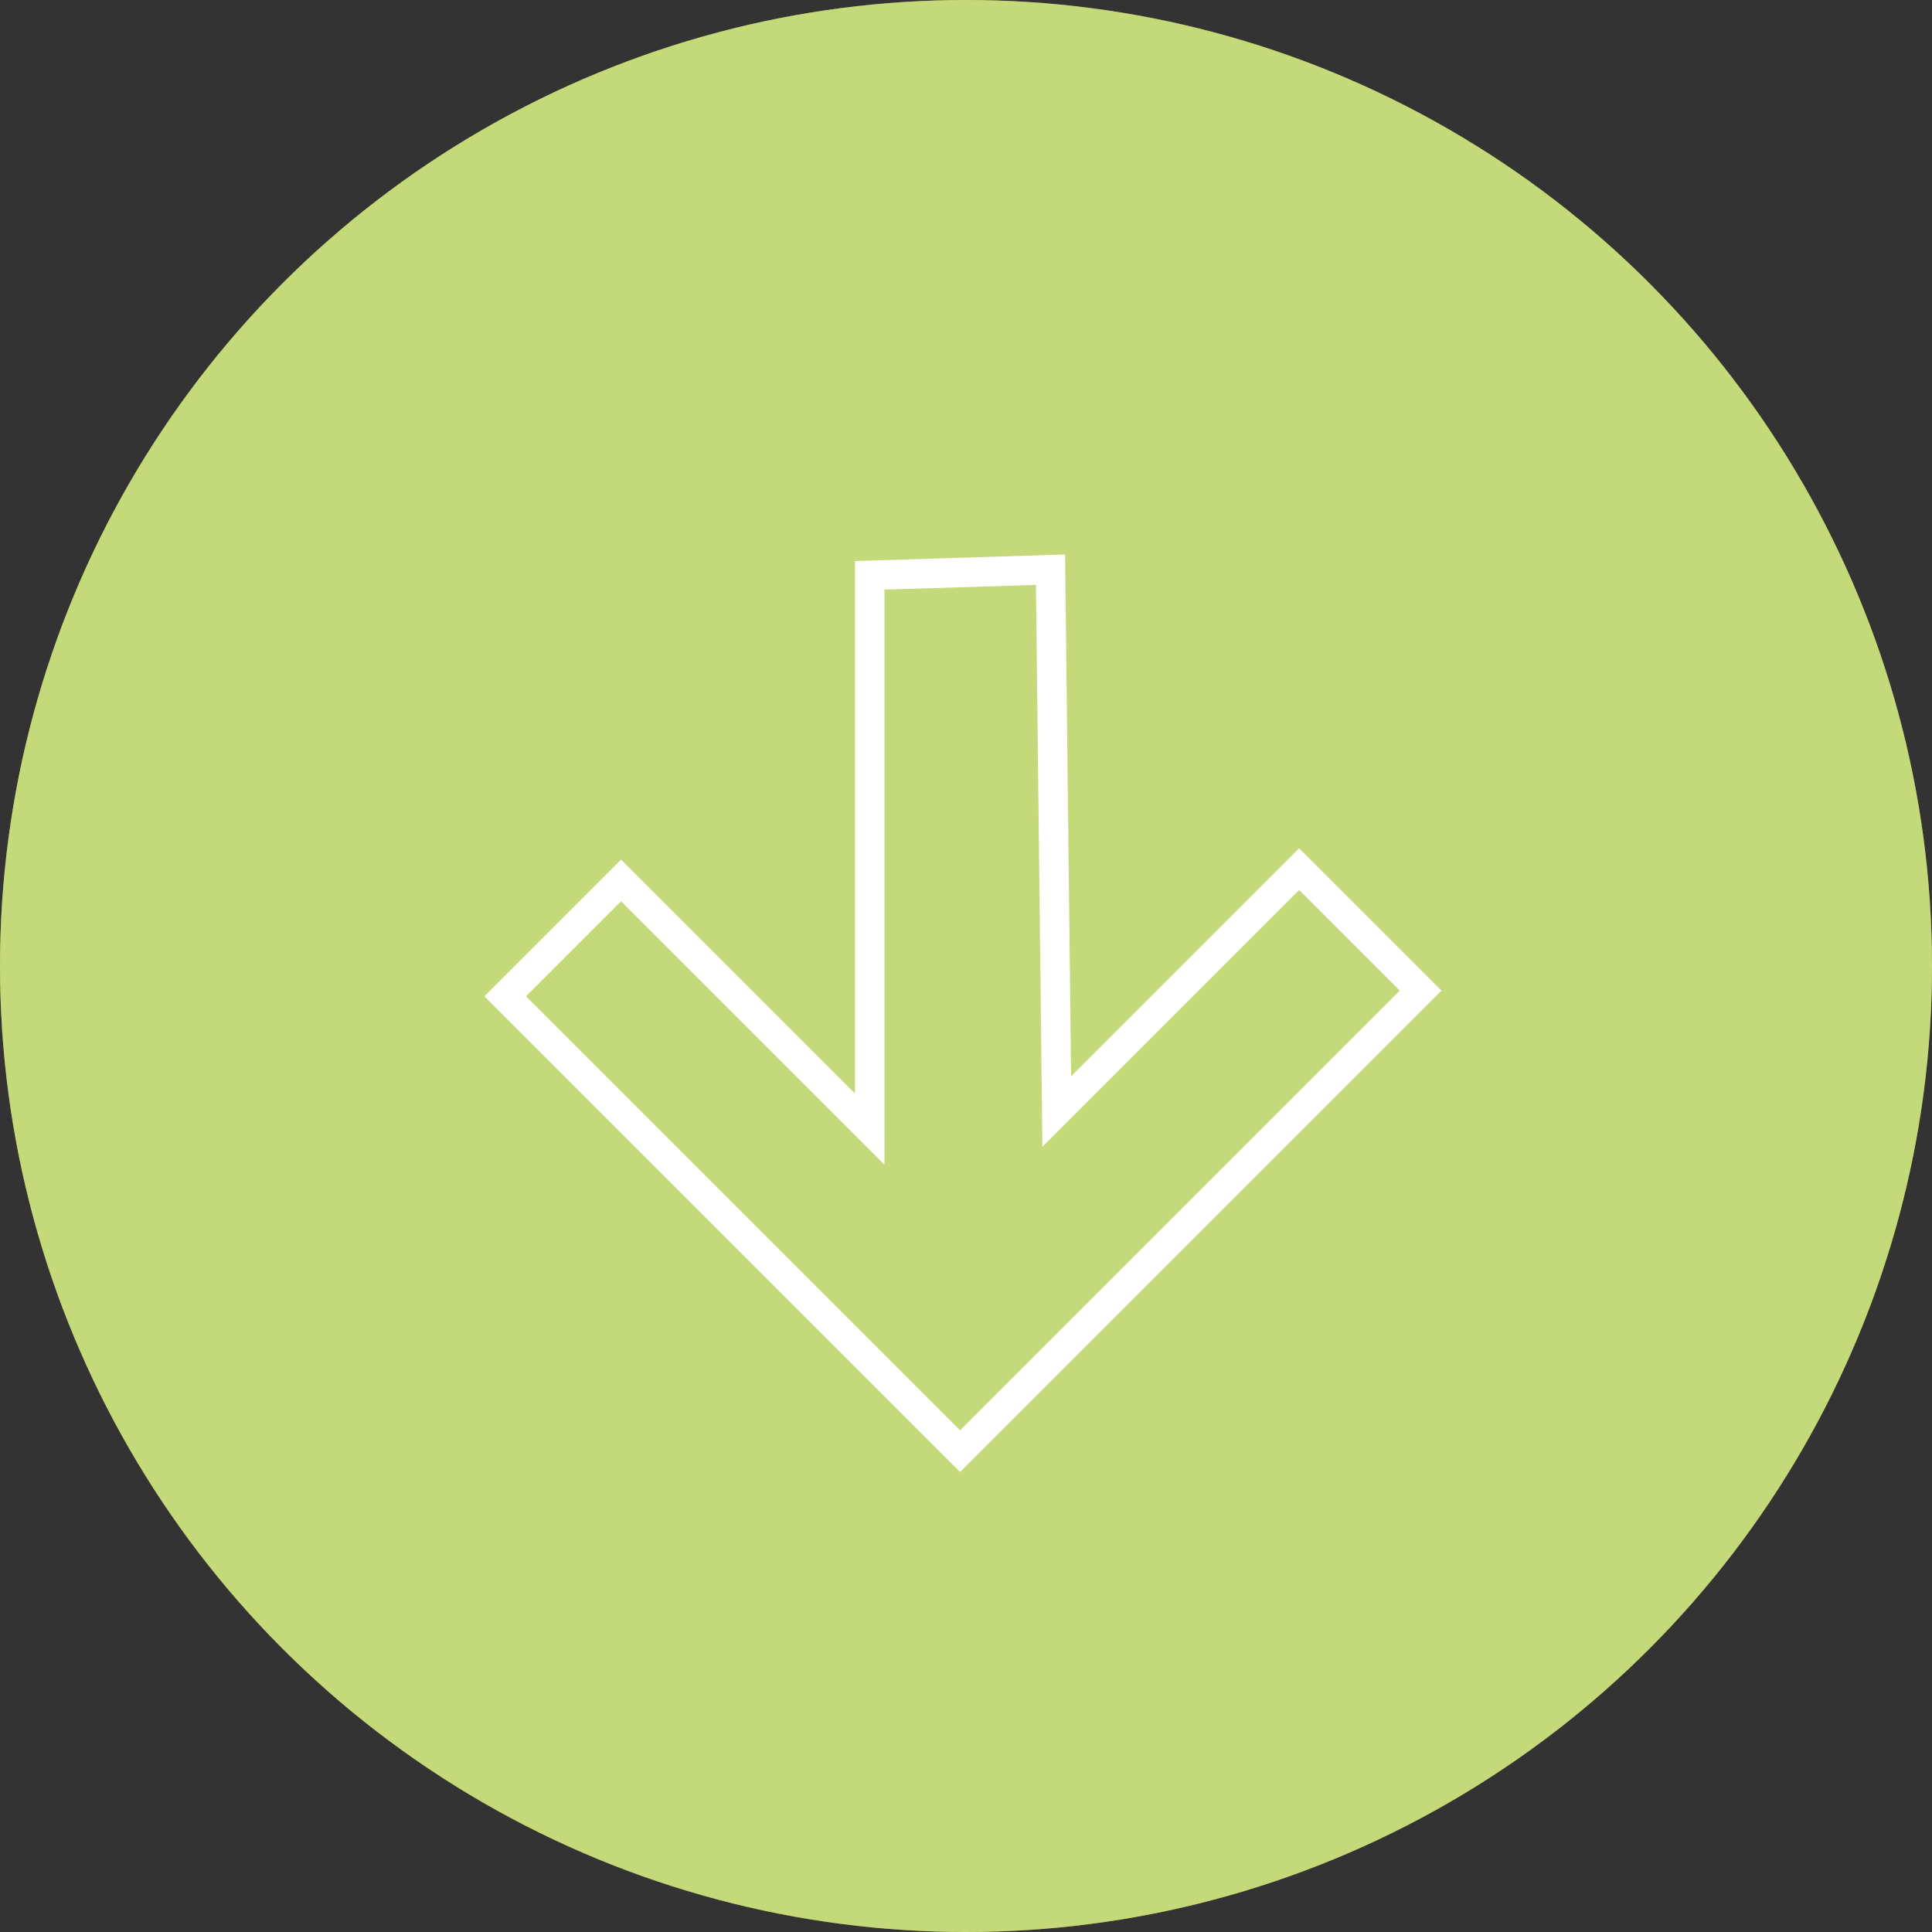 <svg xmlns="http://www.w3.org/2000/svg" width="131" height="131" viewBox="0 0 131 131">
  <rect x="0" y="0" width="131" height="131" fill="#333333" stroke="none"/>
  <g id="Group_1909" data-name="Group 1909" transform="translate(-770.029 -1378.746)">
    <circle id="Ellipse_70" data-name="Ellipse 70" cx="65.5" cy="65.5" r="65.5" transform="translate(770.029 1378.746)" fill="#dddd2c" opacity="0.486"/>
    <circle id="Ellipse_1" data-name="Ellipse 1" cx="65.5" cy="65.5" r="65.5" transform="translate(770.029 1378.746)" fill="#c4d979" style="mix-blend-mode: multiply;isolation: isolate"/>
    <path id="Path_2506" data-name="Path 2506" d="M0,37.927,25.68,11.649H2.438V0H46.6V43.616H35.489V19.776L8.94,46.325Z" transform="translate(868.078 1444.192) rotate(135)" fill="none" stroke="#fff" stroke-miterlimit="10" stroke-width="2"/>
  </g>
</svg>
